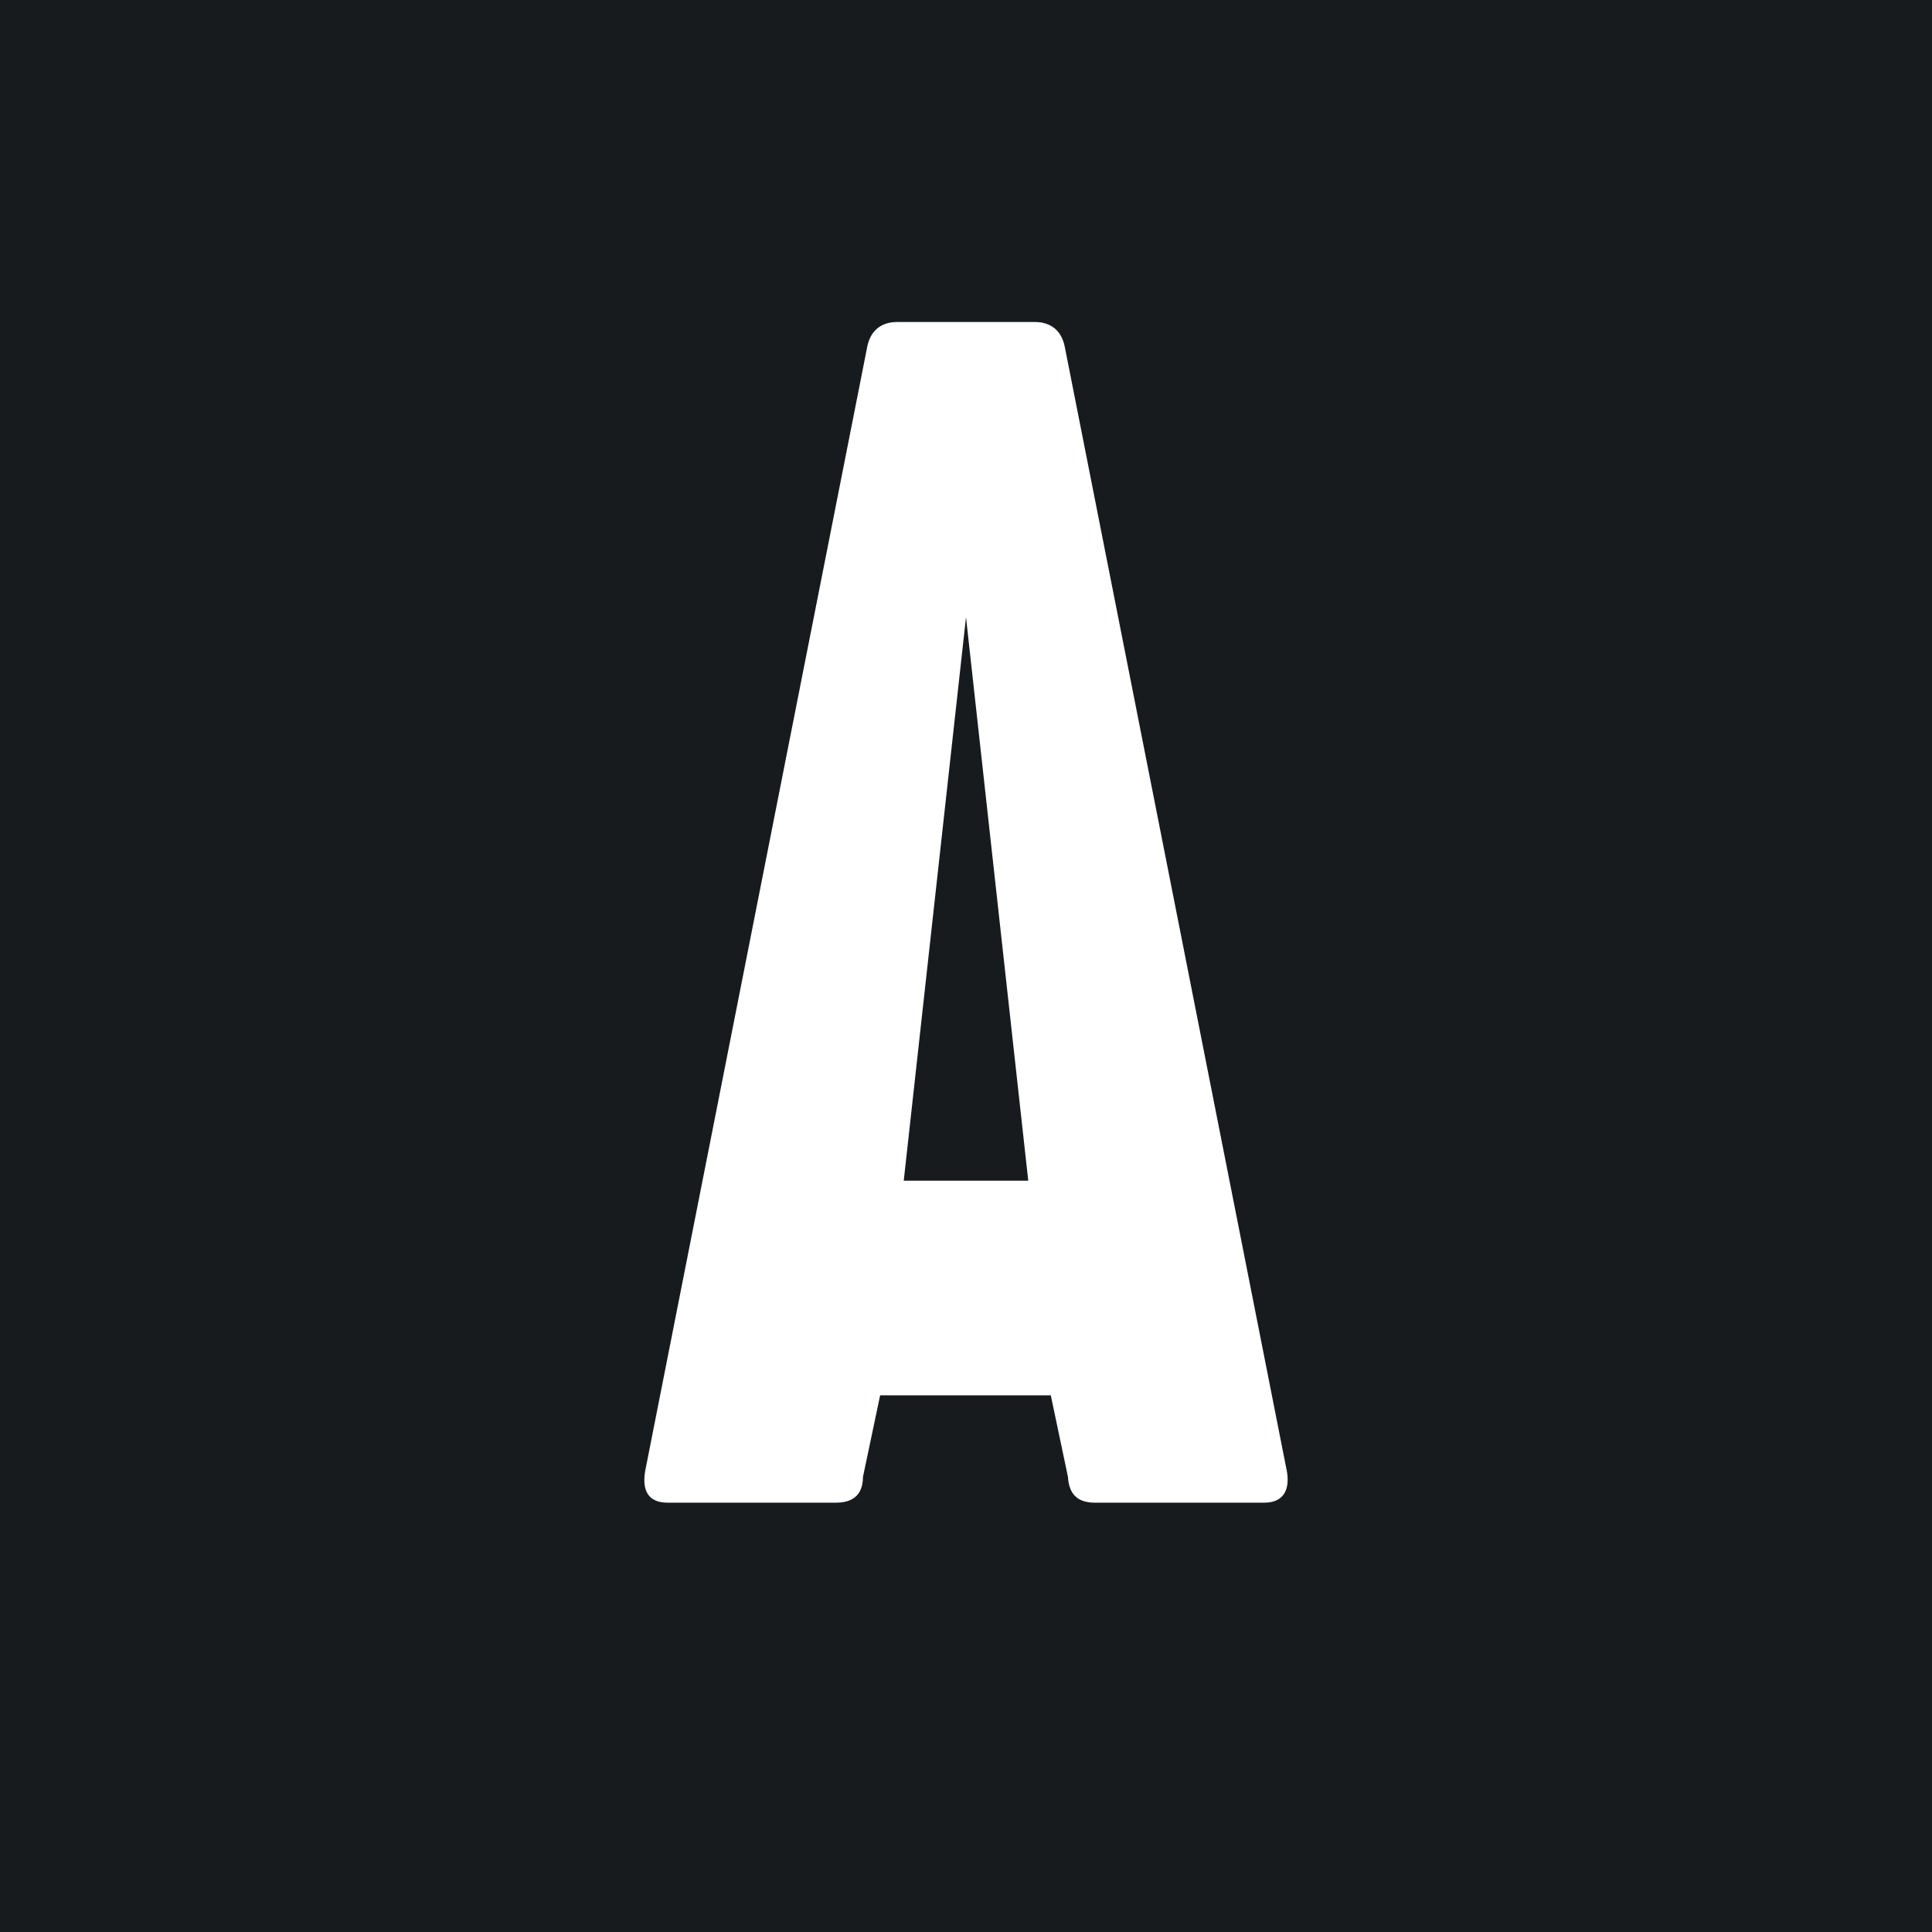 <!-- by TradingView --><svg width="18" height="18" viewBox="0 0 18 18" xmlns="http://www.w3.org/2000/svg"><path fill="#181B1E" d="M0 0h18v18H0z"/><path d="m9.92 3.23 2.07 10.48c.03.18-.04.29-.21.29H10.2c-.14 0-.24-.06-.25-.24L9.79 13H8.2l-.16.76c0 .18-.11.24-.25.24H6.22c-.17 0-.24-.1-.21-.29L8.08 3.23c.03-.15.13-.23.28-.23h1.28c.15 0 .25.08.28.23ZM9 5.75 8.42 11h1.16L9 5.75Z" fill="#fff"/></svg>